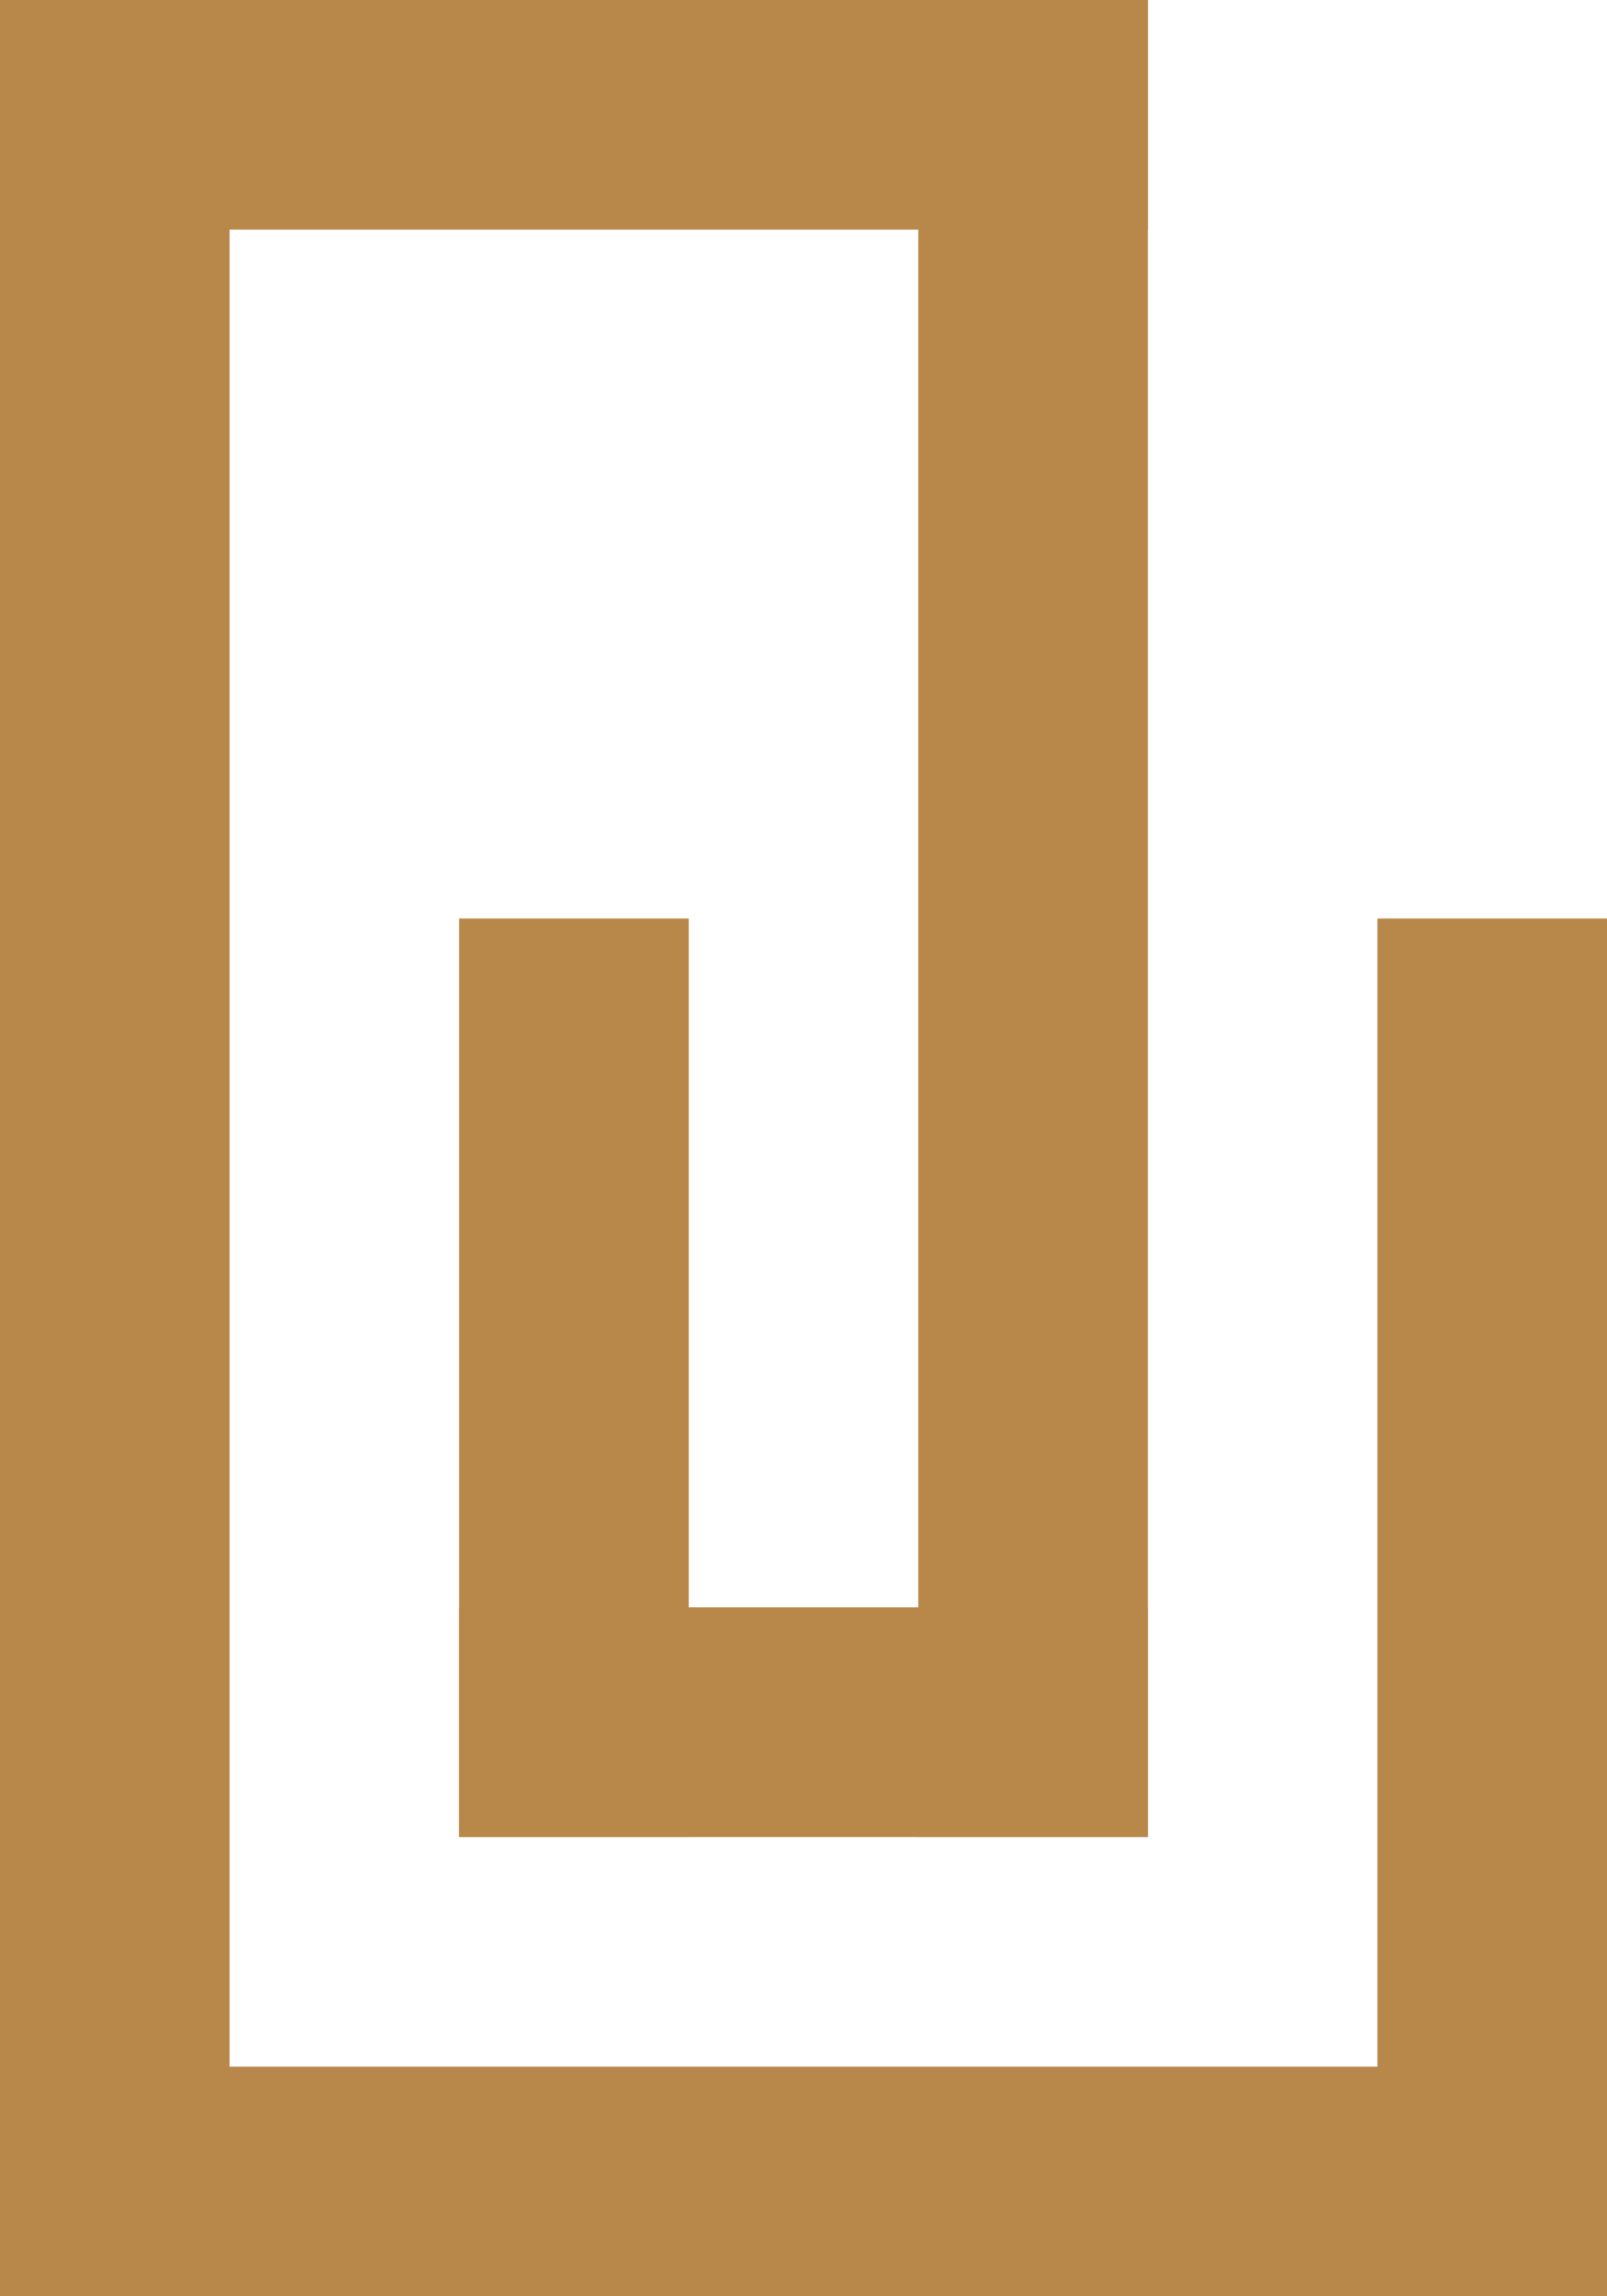 <svg width="14" height="20" viewBox="0 0 14 20" fill="none" xmlns="http://www.w3.org/2000/svg">
<rect x="8" width="2" height="16" fill="#B8884B"/>
<rect x="0" width="2" height="20" fill="#B8884B"/>
<rect x="4" y="8" width="2" height="8" fill="#B8884B"/>
<rect width="2" height="12" transform="matrix(1 0 0 -1 12 20)" fill="#B8884B"/>
<rect width="14" height="2" transform="matrix(1 0 0 -1 0 20)" fill="#B8884B"/>
<rect width="10" height="2" transform="matrix(1 0 0 -1 0 2)" fill="#B8884B"/>
<rect width="6" height="2" transform="matrix(1 0 0 -1 4 16)" fill="#B8884B"/>
</svg>
